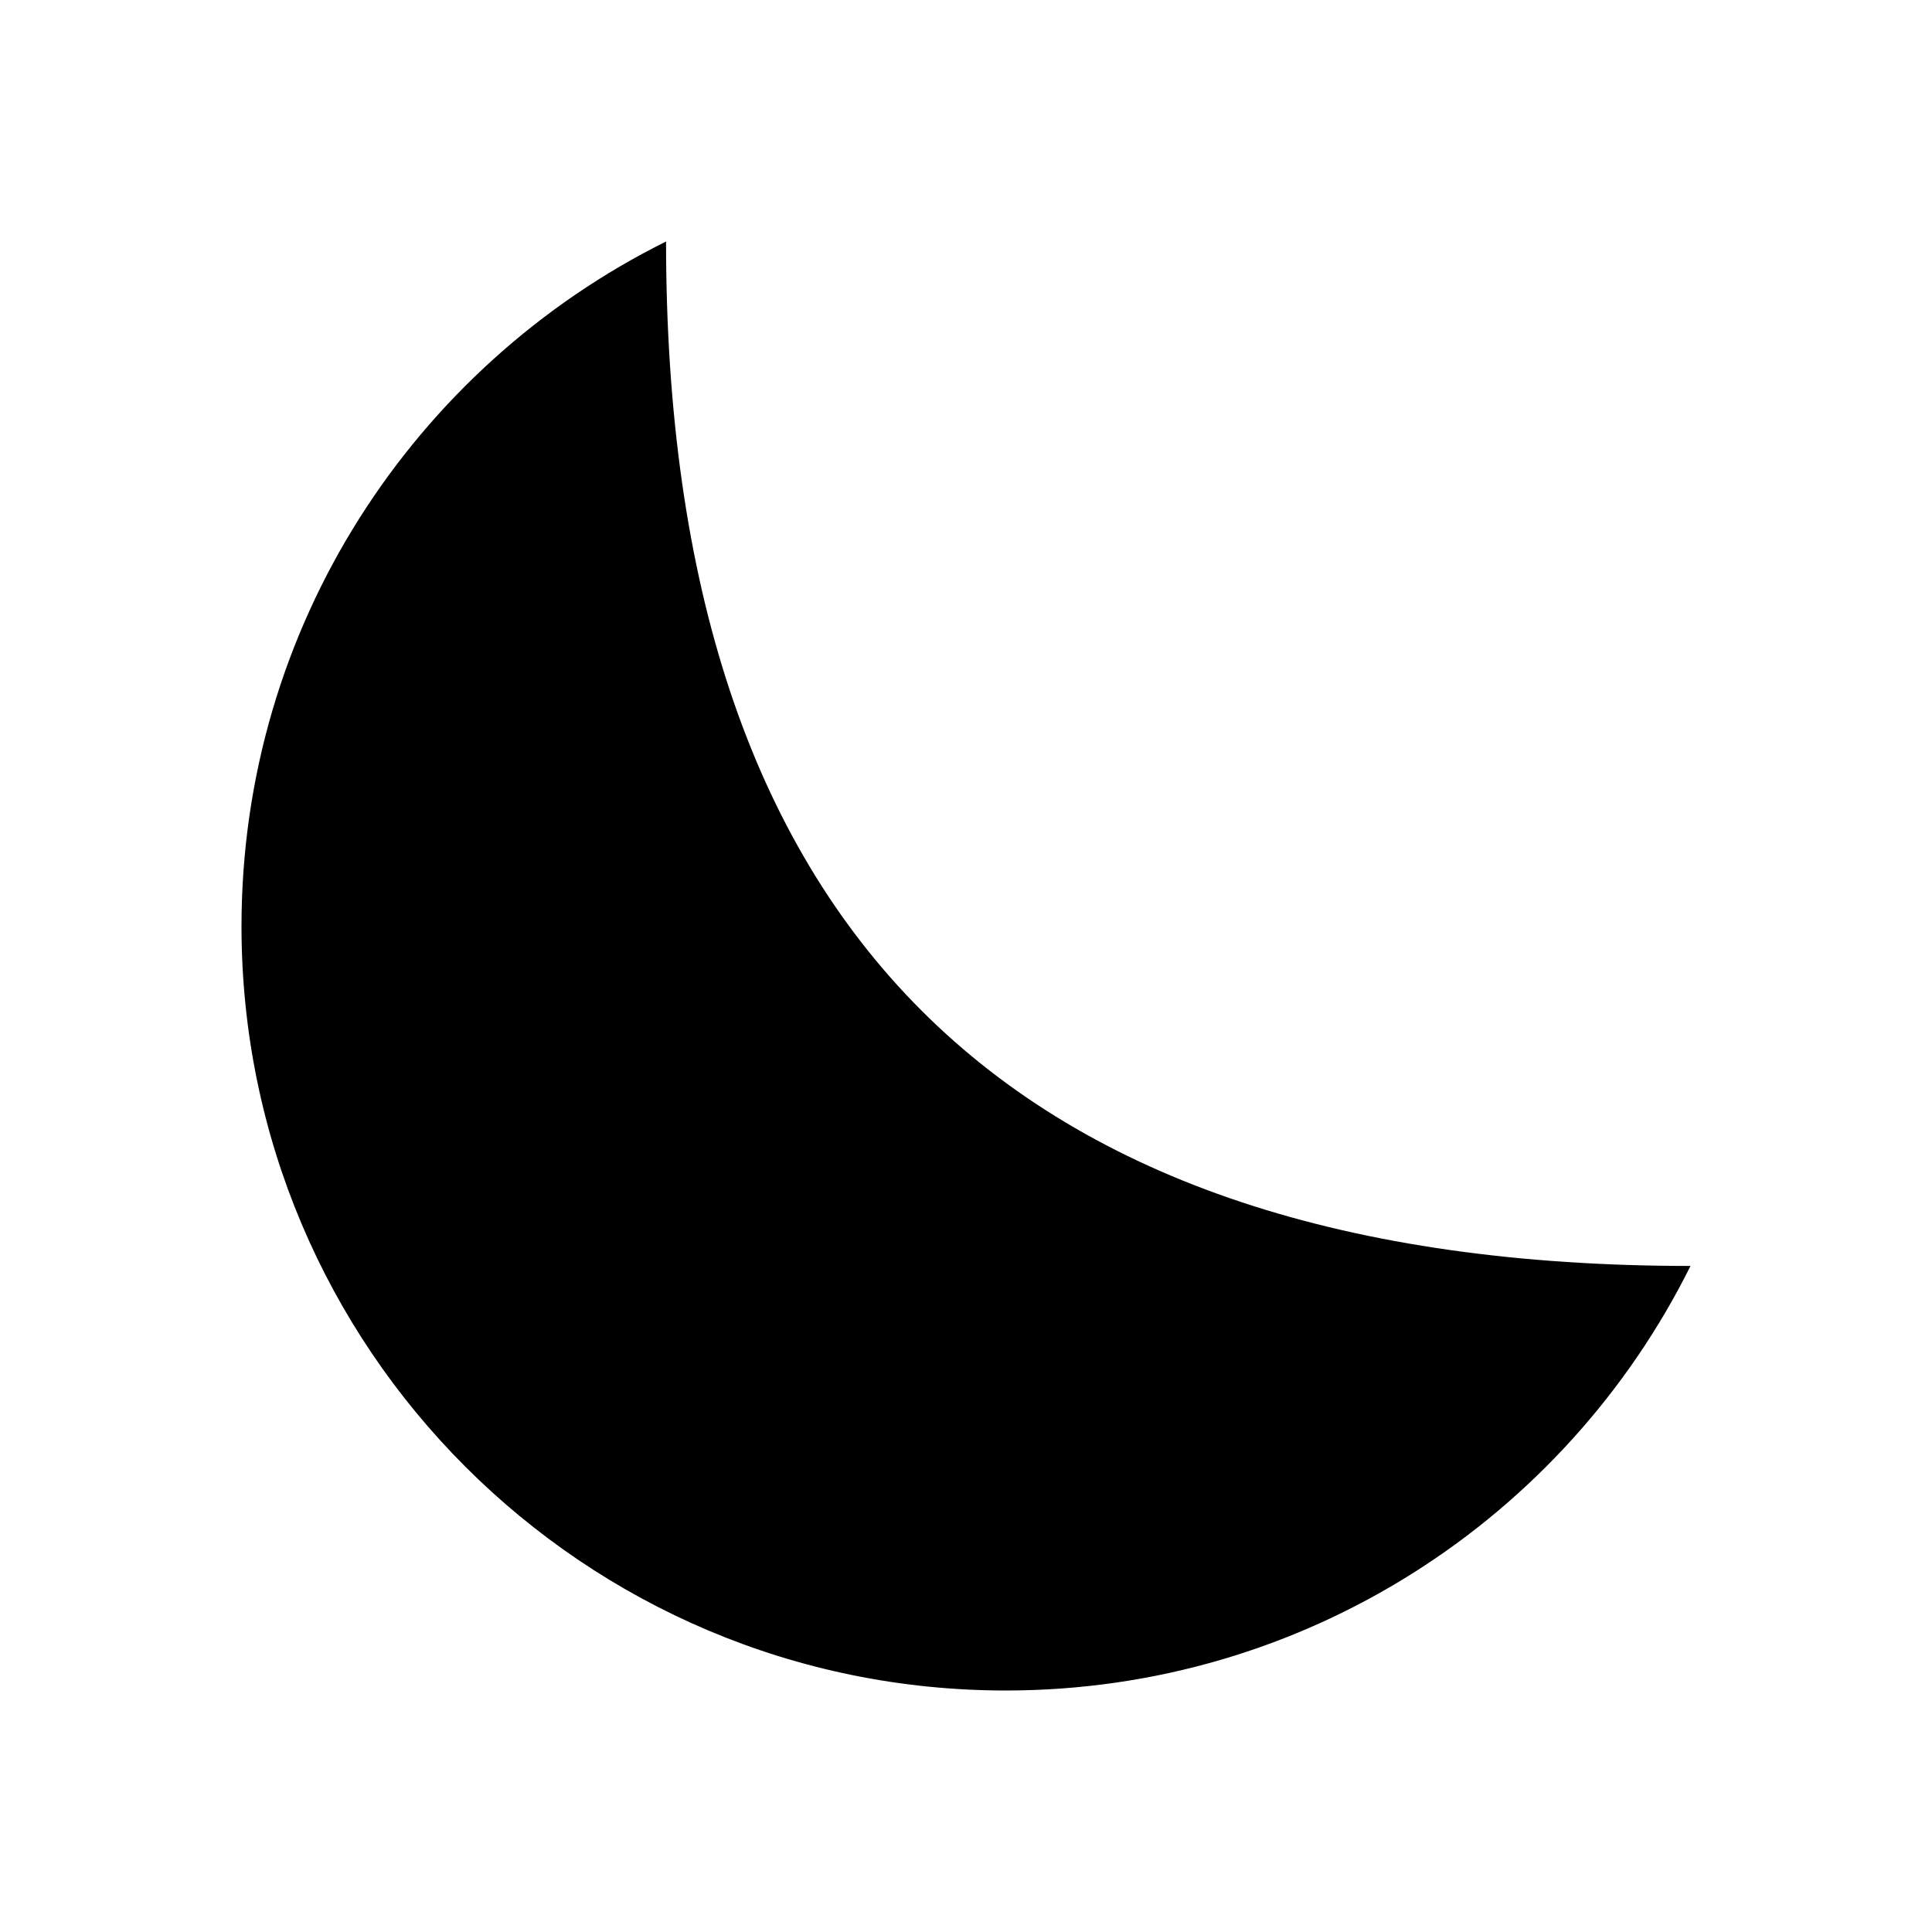 <svg class="pr-icon-iconoir" xmlns="http://www.w3.org/2000/svg" width="24" height="24" viewBox="0 0 24 24">
    <path d="M3 11.507C3 16.75 7.25 21 12.493 21C16.221 21 19.447 18.852 21 15.726C12.493 15.726 8.274 11.507 8.274 3C5.148 4.553 3 7.779 3 11.507Z"/>
</svg>
